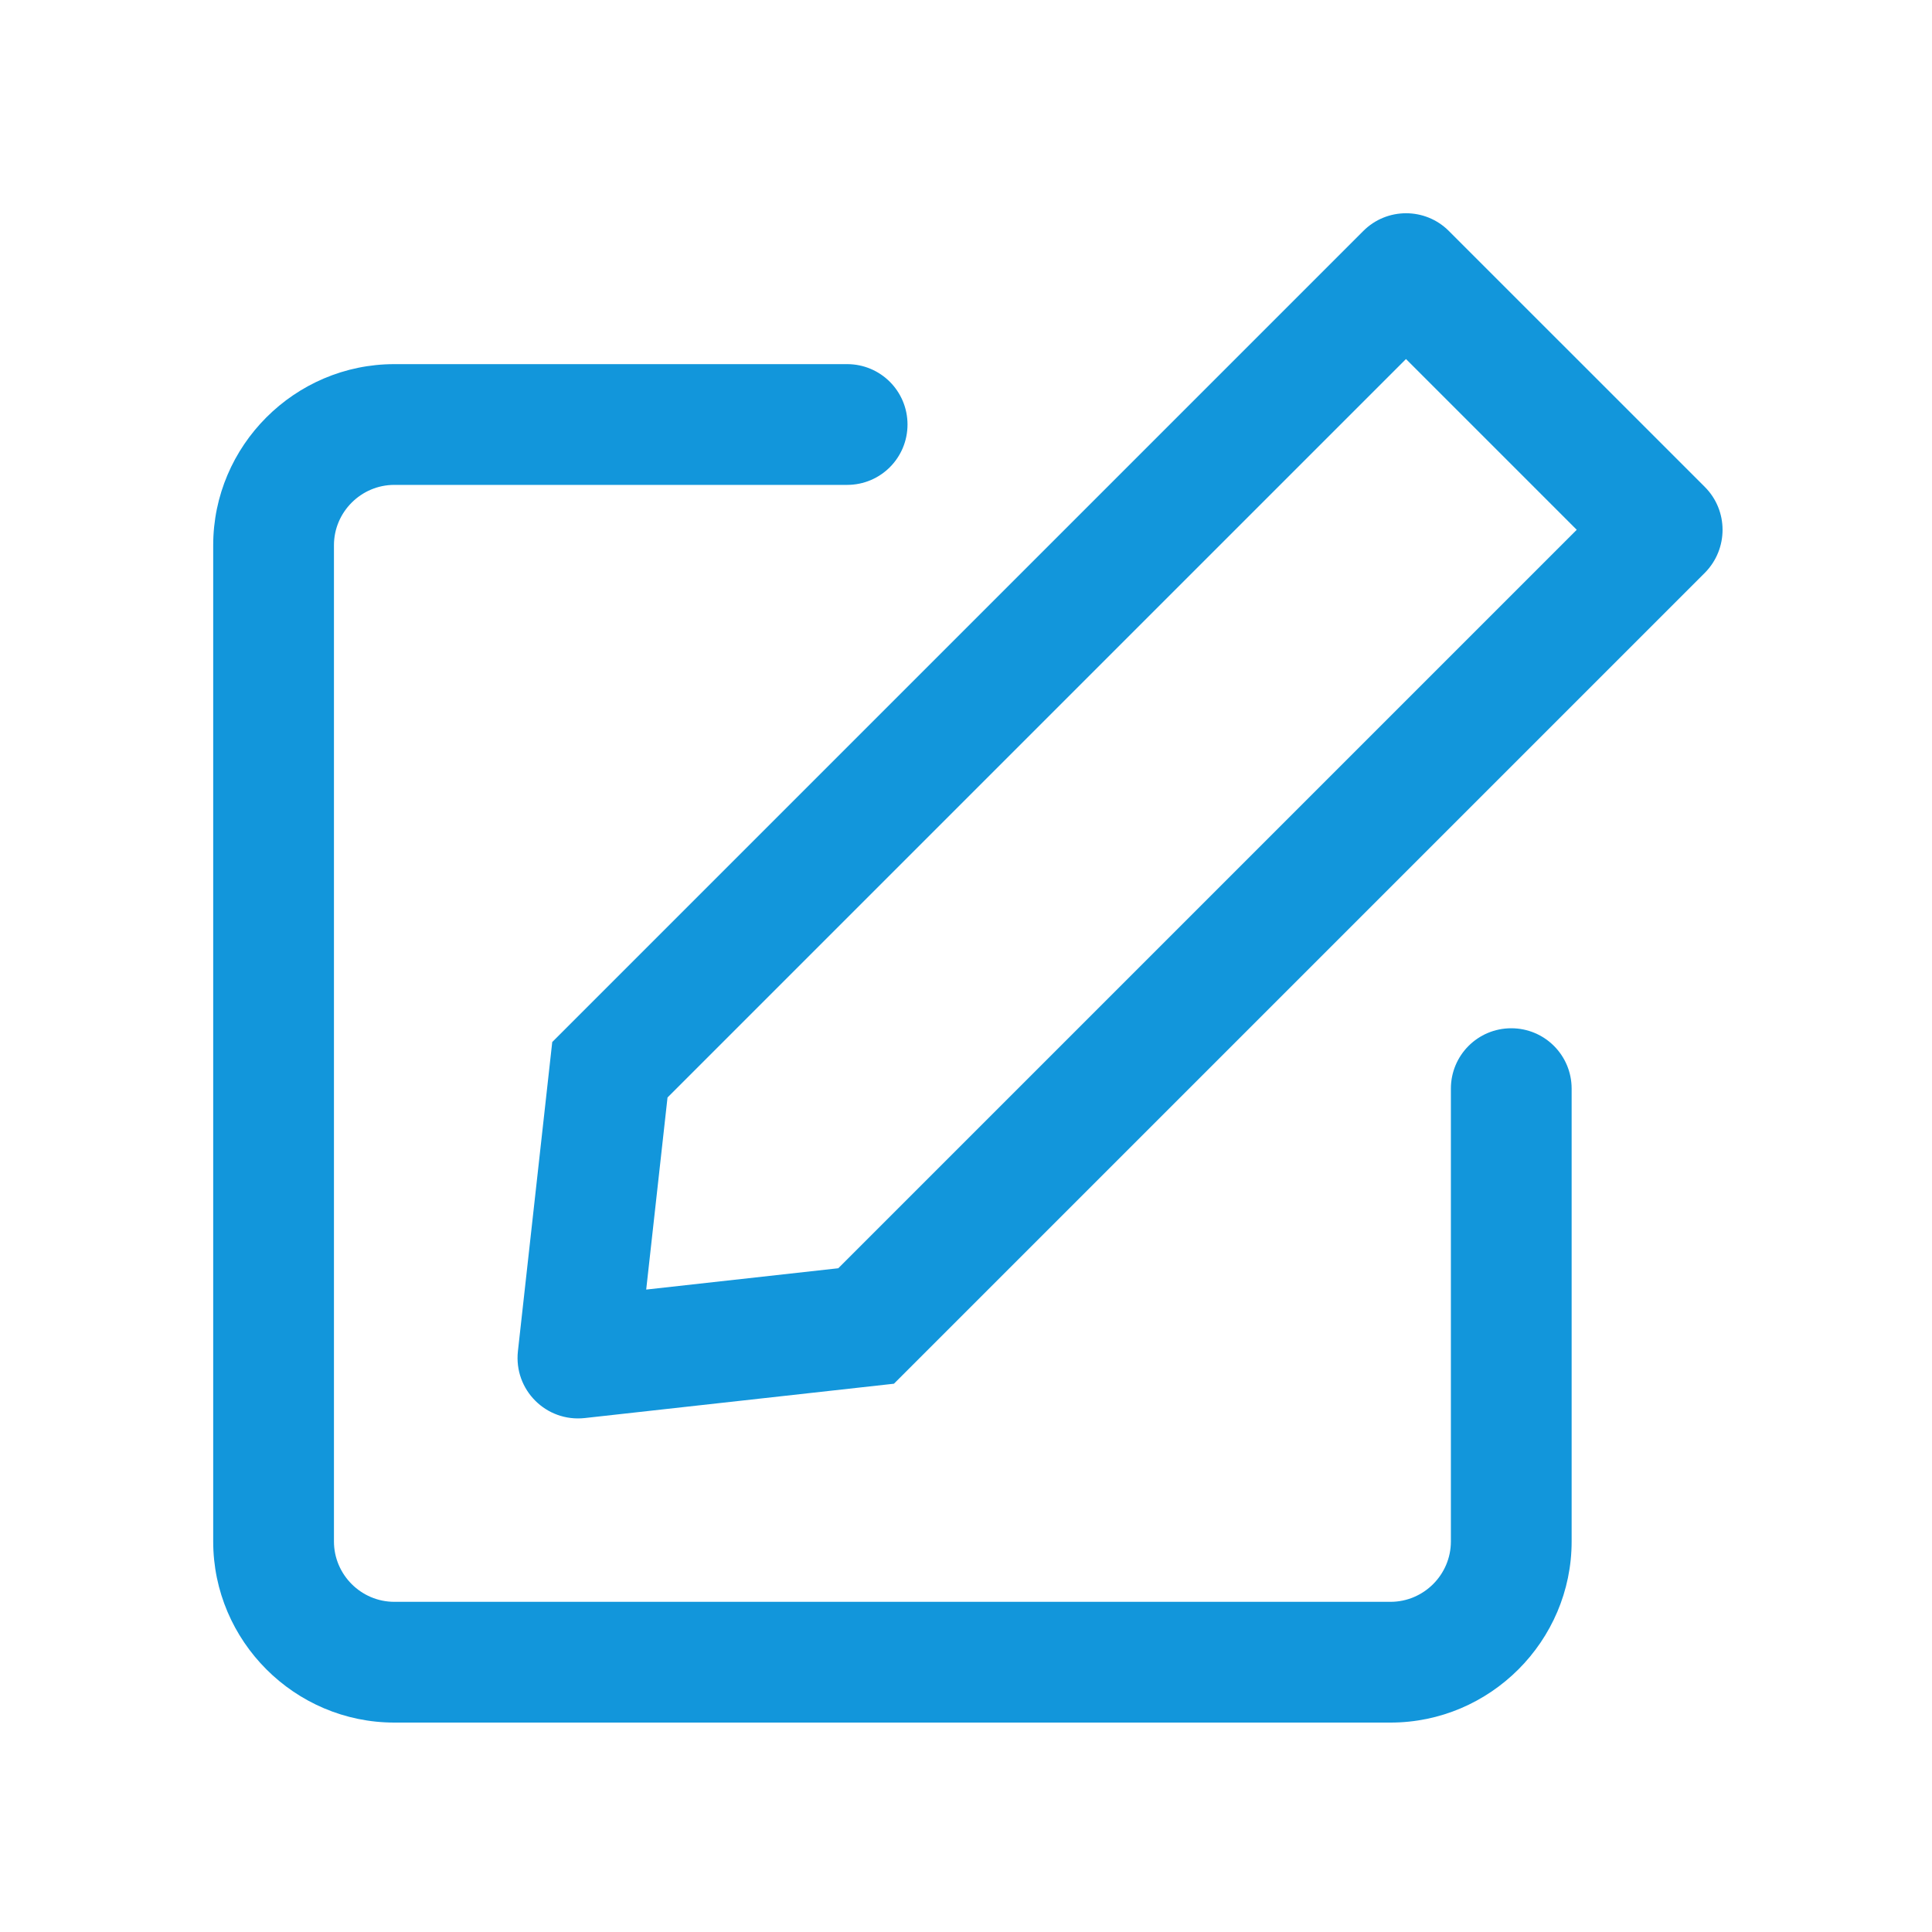 <?xml version="1.0" standalone="no"?><!DOCTYPE svg PUBLIC "-//W3C//DTD SVG 1.1//EN" "http://www.w3.org/Graphics/SVG/1.1/DTD/svg11.dtd"><svg t="1585143333103" class="icon" viewBox="0 0 1024 1024" version="1.1" xmlns="http://www.w3.org/2000/svg" p-id="10543" width="32" height="32" xmlns:xlink="http://www.w3.org/1999/xlink"><defs><style type="text/css"></style></defs><path d="M835.7 280.8L444.3 672.2l-101.8 11.3 11.3-101.8 391.4-391.4 90.5 90.5m67.9-22.7L767.9 122.4c-12.5-12.5-32.8-12.5-45.3 0L292.7 552.3l-18.2 163.9c-1.1 10.2 2.6 19.6 9.2 26.2 6.6 6.6 16 10.3 26.2 9.2l163.9-18.2 429.9-429.9c12.4-12.6 12.4-32.9-0.1-45.4z" fill="#1296db" p-id="10544"></path><path d="M769 577v240c0 17.6-14.4 32-32 32H209c-17.6 0-32-14.4-32-32V289c0-17.6 14.4-32 32-32h240c17.7 0 32-14.3 32-32s-14.3-32-32-32H209c-52.8 0-96 43.2-96 96v528c0 52.8 43.2 96 96 96h528c52.8 0 96-43.2 96-96V577c0-17.7-14.3-32-32-32s-32 14.3-32 32z" fill="#1296db" p-id="10545"></path></svg>